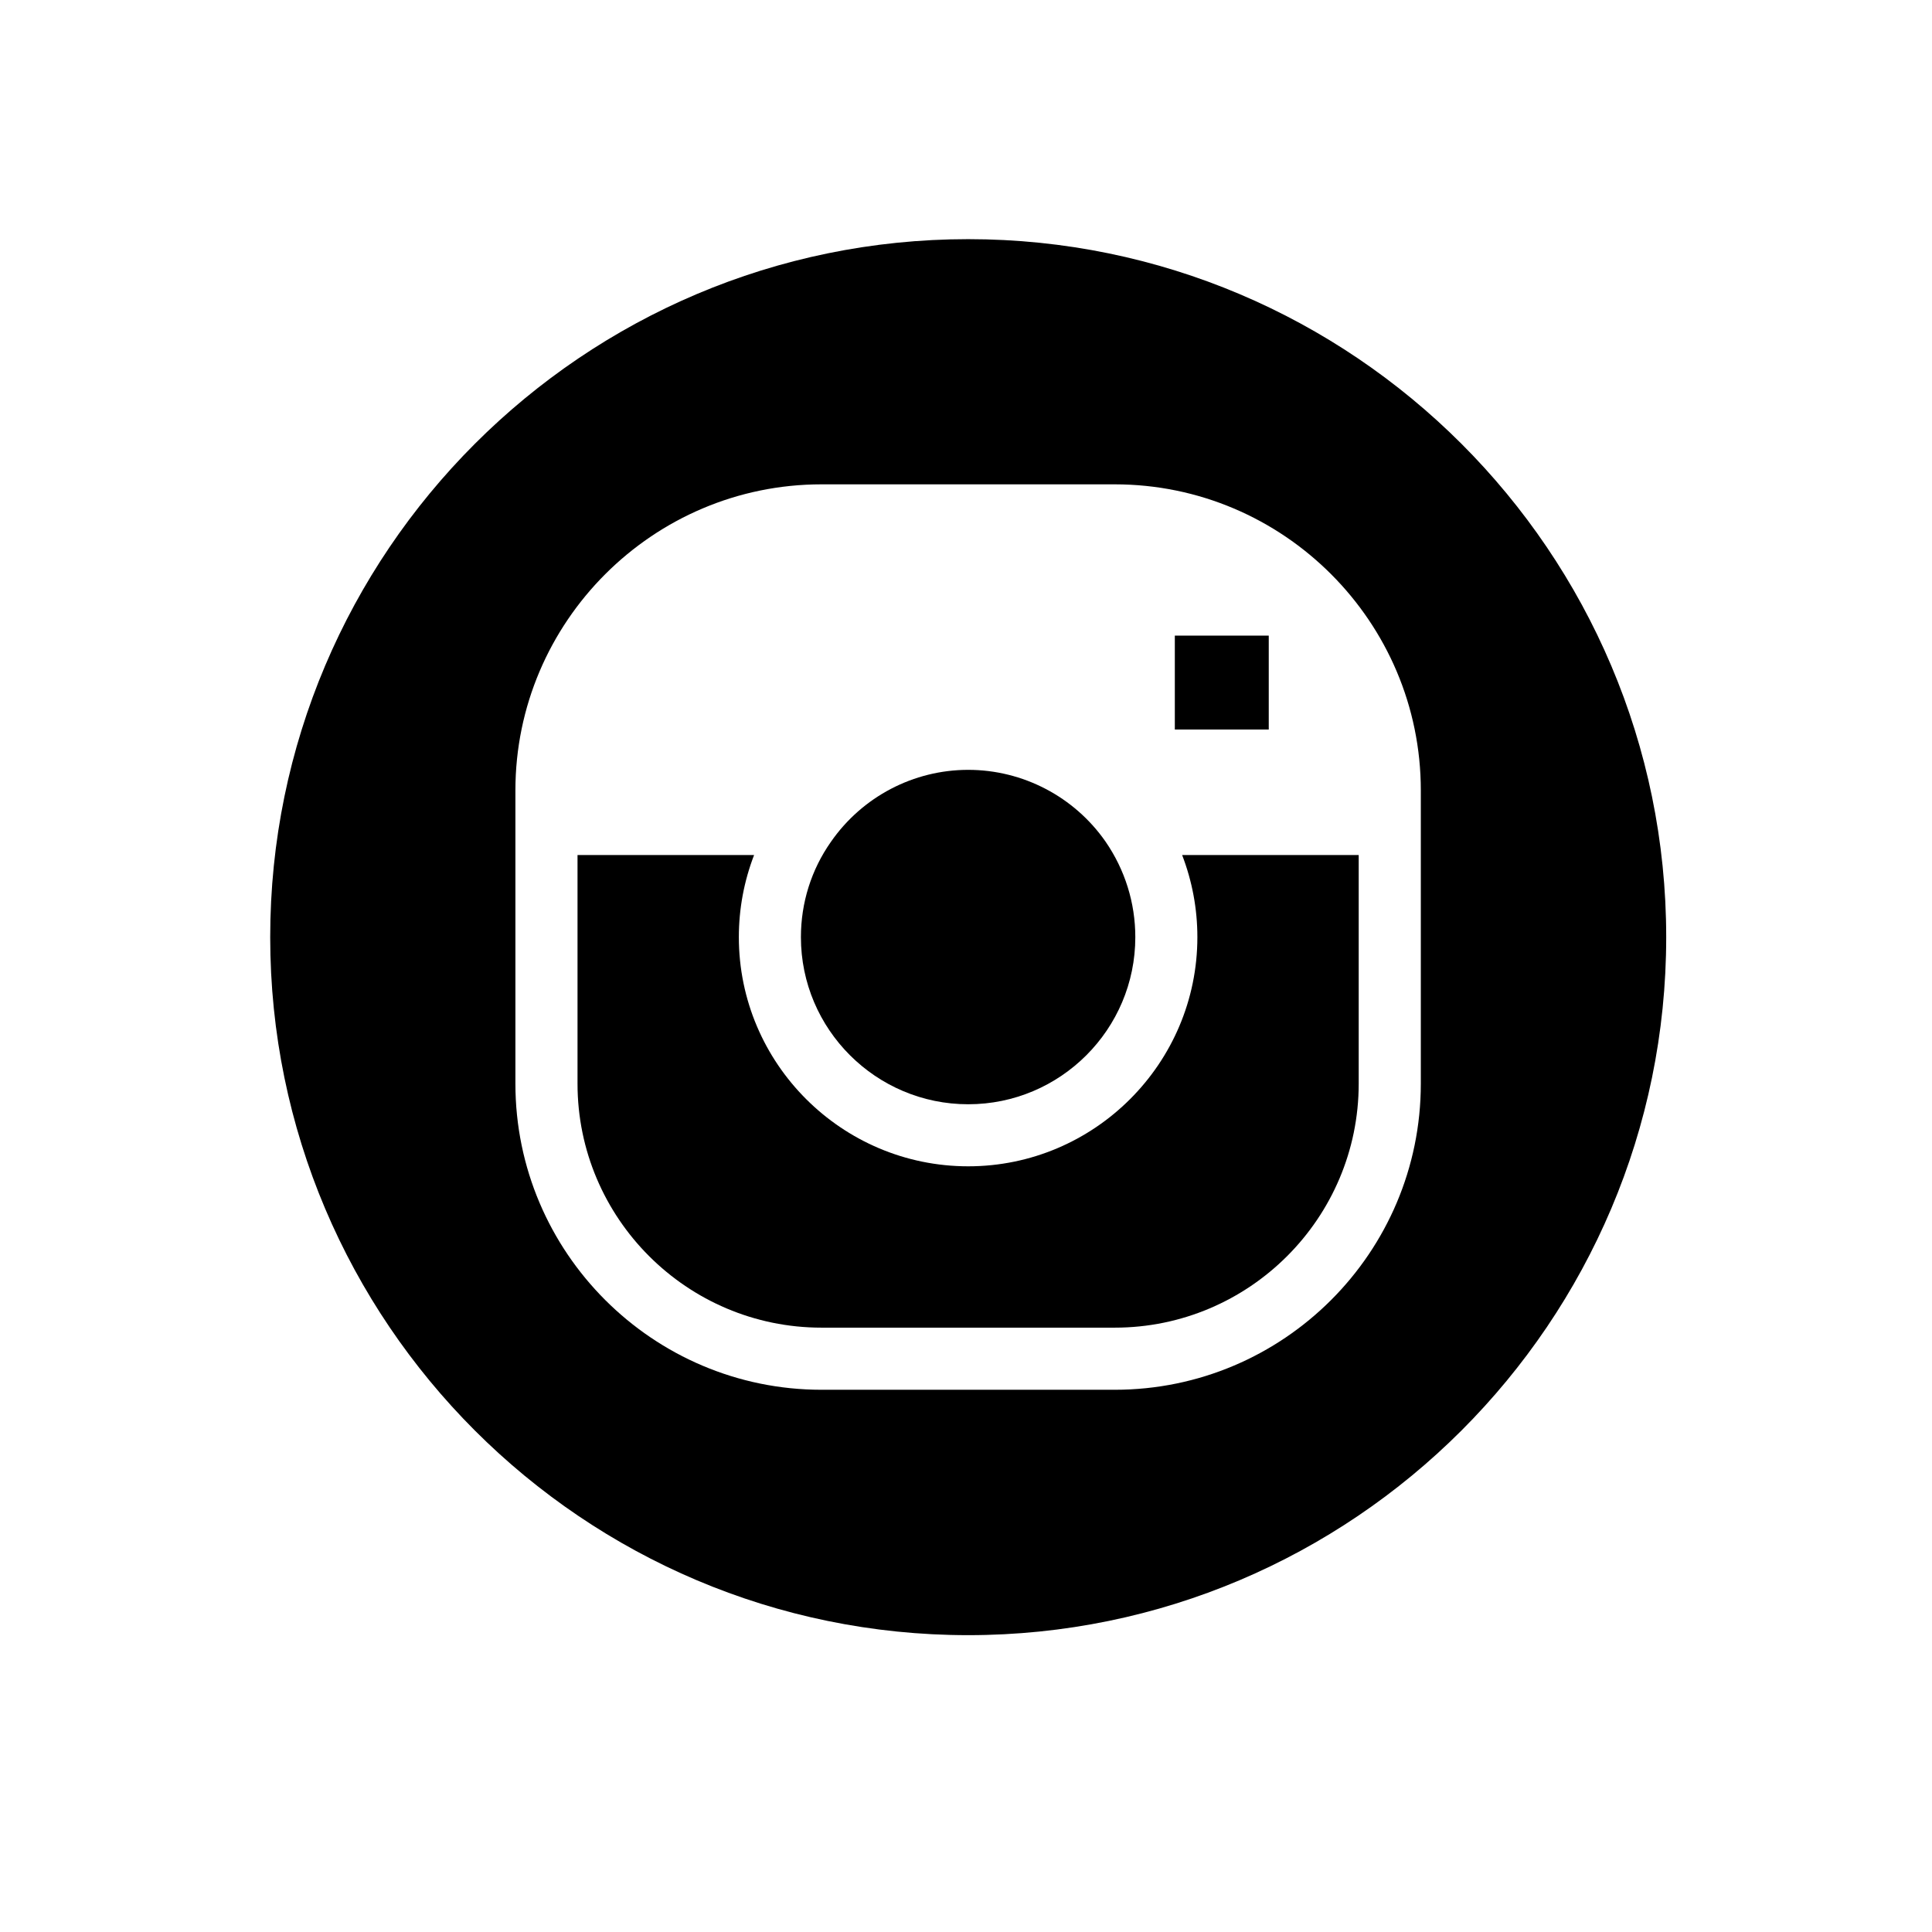 <svg xmlns="http://www.w3.org/2000/svg" xmlns:xlink="http://www.w3.org/1999/xlink" width="150" zoomAndPan="magnify" viewBox="0 0 112.5 112.5" height="150" preserveAspectRatio="xMidYMid meet" version="1.0"><defs><clipPath id="88ed91abdc"><path d="M 15.734 13.926 L 97.023 13.926 L 97.023 95.215 L 15.734 95.215 Z M 15.734 13.926 " clip-rule="nonzero"/></clipPath></defs><g clip-path="url(#88ed91abdc)"><path fill="#000000" d="M 56.379 13.926 C 33.965 13.926 15.734 32.156 15.734 54.57 C 15.734 76.988 33.965 95.215 56.379 95.215 C 78.781 95.215 97.023 76.988 97.023 54.57 C 97.023 32.156 78.781 13.926 56.379 13.926 Z M 82.734 63.102 C 82.734 72.934 74.742 80.926 64.91 80.926 L 47.836 80.926 C 38.02 80.926 30.012 72.934 30.012 63.102 L 30.012 46.027 C 30.012 36.211 38.02 28.203 47.836 28.203 L 64.91 28.203 C 74.742 28.203 82.734 36.211 82.734 46.027 Z M 82.734 63.102 " fill-opacity="1" fill-rule="nonzero"/></g><path fill="#000000" d="M 68.41 37.012 L 73.879 37.012 L 73.879 42.48 L 68.41 42.48 Z M 68.41 37.012 " fill-opacity="1" fill-rule="nonzero"/><path fill="#000000" d="M 56.379 64.301 C 61.746 64.301 66.109 59.938 66.109 54.57 C 66.109 52.574 65.508 50.648 64.371 49 C 62.551 46.391 59.559 44.828 56.379 44.828 C 53.199 44.828 50.211 46.391 48.387 49.016 C 47.238 50.648 46.637 52.574 46.637 54.57 C 46.637 59.938 51.012 64.301 56.379 64.301 Z M 56.379 64.301 " fill-opacity="1" fill-rule="nonzero"/><path fill="#000000" d="M 69.723 54.57 C 69.723 61.922 63.73 67.914 56.379 67.914 C 49.016 67.914 43.023 61.922 43.023 54.57 C 43.023 52.91 43.328 51.305 43.91 49.789 L 33.629 49.789 L 33.629 63.102 C 33.629 70.934 40.004 77.309 47.836 77.309 L 64.91 77.309 C 72.742 77.309 79.117 70.934 79.117 63.102 L 79.117 49.789 L 68.836 49.789 C 69.418 51.305 69.723 52.91 69.723 54.57 Z M 69.723 54.57 " fill-opacity="1" fill-rule="nonzero"/></svg>